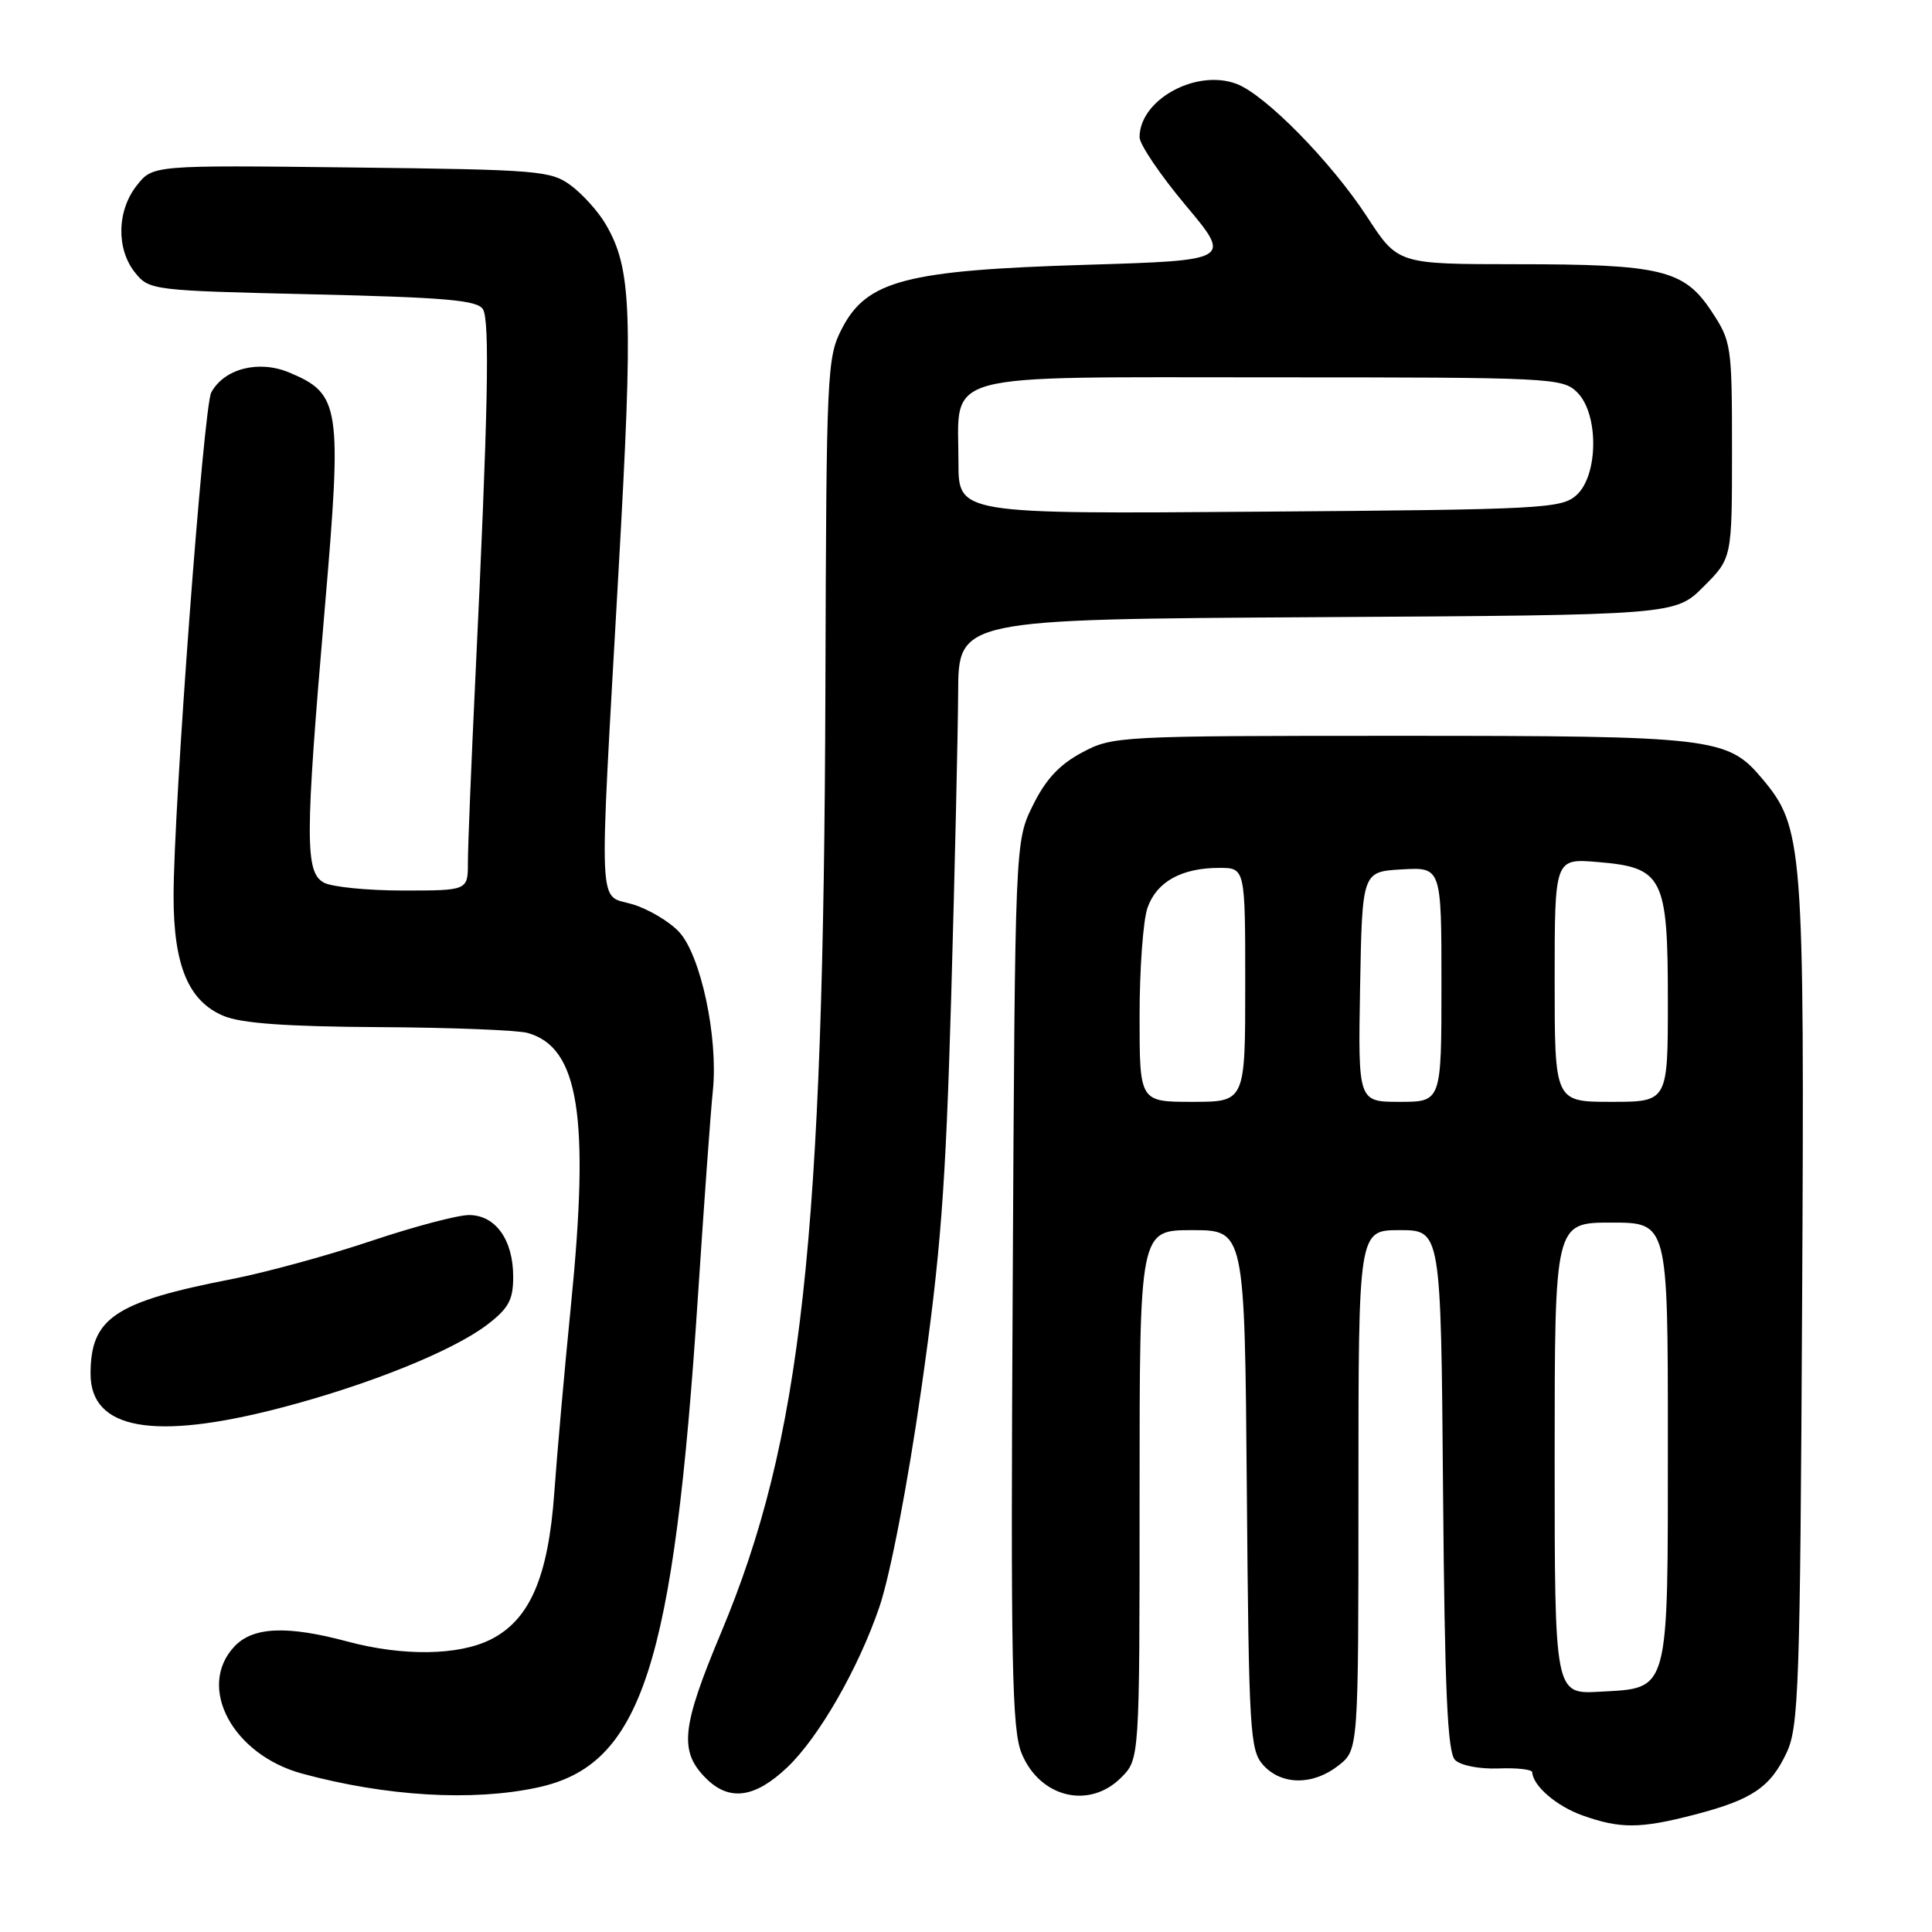 <?xml version="1.0" encoding="UTF-8" standalone="no"?>
<!DOCTYPE svg PUBLIC "-//W3C//DTD SVG 1.1//EN" "http://www.w3.org/Graphics/SVG/1.1/DTD/svg11.dtd" >
<svg xmlns="http://www.w3.org/2000/svg" xmlns:xlink="http://www.w3.org/1999/xlink" version="1.1" viewBox="0 0 256 256">
 <g >
 <path fill="currentColor"
d=" M 224.54 240.45 C 232.16 238.47 234.58 236.84 236.74 232.23 C 238.34 228.84 238.53 223.45 238.79 172.64 C 239.11 111.76 238.94 109.65 233.46 103.13 C 228.90 97.72 227.02 97.50 185.50 97.50 C 148.18 97.50 147.43 97.54 143.36 99.72 C 140.38 101.31 138.54 103.29 136.86 106.72 C 134.50 111.50 134.50 111.50 134.19 170.13 C 133.91 220.74 134.08 229.25 135.39 232.38 C 137.82 238.20 144.32 239.77 148.55 235.55 C 151.00 233.09 151.00 233.09 151.00 198.05 C 151.00 163.00 151.00 163.00 157.96 163.00 C 164.93 163.00 164.93 163.00 165.21 197.40 C 165.48 229.59 165.62 231.93 167.40 233.90 C 169.83 236.57 173.99 236.59 177.37 233.93 C 180.00 231.85 180.00 231.85 180.00 197.43 C 180.00 163.00 180.00 163.00 185.46 163.00 C 190.93 163.00 190.93 163.00 191.21 197.45 C 191.43 224.06 191.80 232.20 192.80 233.20 C 193.54 233.94 196.01 234.42 198.55 234.33 C 201.00 234.23 203.01 234.46 203.03 234.83 C 203.12 236.63 206.25 239.33 209.68 240.55 C 214.69 242.34 217.36 242.32 224.54 240.45 Z  M 71.20 236.86 C 85.02 233.91 89.26 220.91 92.49 171.62 C 93.29 159.45 94.17 147.25 94.46 144.50 C 95.18 137.43 92.85 126.54 89.96 123.46 C 88.67 122.09 85.91 120.45 83.81 119.82 C 79.19 118.44 79.34 122.07 81.94 76.00 C 83.92 41.15 83.71 35.61 80.25 29.70 C 79.29 28.05 77.23 25.76 75.68 24.60 C 73.01 22.61 71.48 22.48 46.55 22.19 C 20.24 21.88 20.24 21.88 18.12 24.58 C 15.48 27.93 15.39 33.02 17.91 36.14 C 19.78 38.46 20.21 38.51 41.45 39.00 C 59.04 39.41 63.25 39.78 63.99 40.97 C 64.92 42.49 64.68 54.49 62.98 90.00 C 62.44 101.28 62.00 112.19 62.00 114.25 C 62.00 118.00 62.00 118.00 53.43 118.00 C 48.72 118.00 44.00 117.53 42.93 116.96 C 40.40 115.61 40.41 111.18 43.03 80.66 C 45.34 53.75 45.10 52.19 38.30 49.35 C 34.27 47.67 29.69 48.85 27.99 52.01 C 26.97 53.93 23.00 106.97 23.00 118.77 C 23.00 127.95 24.98 132.68 29.64 134.62 C 31.97 135.60 38.00 136.03 50.22 136.10 C 59.72 136.15 68.58 136.50 69.91 136.87 C 76.71 138.77 78.16 147.91 75.65 173.00 C 74.80 181.53 73.81 192.66 73.45 197.75 C 72.65 208.99 70.19 214.66 65.00 217.25 C 60.73 219.38 53.37 219.48 46.00 217.50 C 38.01 215.36 33.48 215.56 31.04 218.19 C 26.03 223.56 30.83 232.52 40.06 235.02 C 51.17 238.03 62.60 238.71 71.20 236.86 Z  M 104.32 234.18 C 108.50 230.21 113.76 221.05 116.53 212.91 C 117.96 208.71 120.26 196.75 122.07 184.11 C 124.66 166.00 125.30 157.56 126.04 132.00 C 126.52 115.22 126.93 97.13 126.96 91.78 C 127.00 82.06 127.00 82.06 174.48 81.78 C 221.97 81.50 221.97 81.50 225.73 77.73 C 229.50 73.97 229.50 73.97 229.50 59.66 C 229.50 45.75 229.42 45.24 226.77 41.23 C 223.14 35.74 220.10 35.01 200.87 35.01 C 185.23 35.00 185.23 35.00 181.16 28.75 C 176.40 21.45 167.65 12.54 163.84 11.11 C 158.47 9.10 151.00 13.22 151.00 18.18 C 151.00 19.14 153.75 23.20 157.11 27.21 C 163.22 34.50 163.22 34.50 143.86 35.09 C 120.08 35.81 114.87 37.17 111.58 43.50 C 109.57 47.36 109.50 49.05 109.37 91.00 C 109.15 164.45 106.24 190.81 95.54 216.35 C 90.29 228.89 89.96 232.05 93.55 235.64 C 96.63 238.72 100.02 238.26 104.32 234.18 Z  M 37.14 186.56 C 48.75 183.54 59.95 179.03 64.53 175.55 C 67.40 173.36 68.00 172.25 68.00 169.17 C 68.00 164.27 65.65 161.00 62.14 161.00 C 60.63 161.00 54.80 162.55 49.19 164.43 C 43.58 166.32 35.28 168.59 30.75 169.48 C 15.18 172.51 12.00 174.64 12.00 182.05 C 12.00 189.43 20.36 190.93 37.14 186.56 Z  M 206.00 193.25 C 206.00 162.00 206.00 162.00 213.50 162.00 C 221.00 162.00 221.00 162.00 221.00 190.78 C 221.00 224.67 221.28 223.64 212.00 224.16 C 206.00 224.50 206.00 224.50 206.00 193.25 Z  M 151.00 134.65 C 151.00 128.41 151.47 121.94 152.05 120.29 C 153.25 116.84 156.56 115.00 161.55 115.00 C 165.00 115.00 165.00 115.00 165.00 130.50 C 165.00 146.00 165.00 146.00 158.00 146.00 C 151.00 146.00 151.00 146.00 151.00 134.65 Z  M 180.22 130.75 C 180.50 115.50 180.50 115.50 185.75 115.20 C 191.00 114.90 191.00 114.90 191.00 130.45 C 191.00 146.00 191.00 146.00 185.47 146.00 C 179.95 146.00 179.95 146.00 180.22 130.75 Z  M 206.00 129.88 C 206.00 113.75 206.00 113.75 211.67 114.22 C 220.37 114.94 221.00 116.18 221.00 132.61 C 221.00 146.00 221.00 146.00 213.50 146.00 C 206.00 146.00 206.00 146.00 206.00 129.88 Z  M 127.00 61.28 C 127.00 49.13 123.78 50.00 168.56 50.00 C 205.67 50.00 207.07 50.07 209.00 52.00 C 211.86 54.86 211.80 62.97 208.90 65.60 C 206.91 67.39 204.49 67.52 166.90 67.80 C 127.00 68.11 127.00 68.11 127.00 61.28 Z "/>
</g>
</svg>